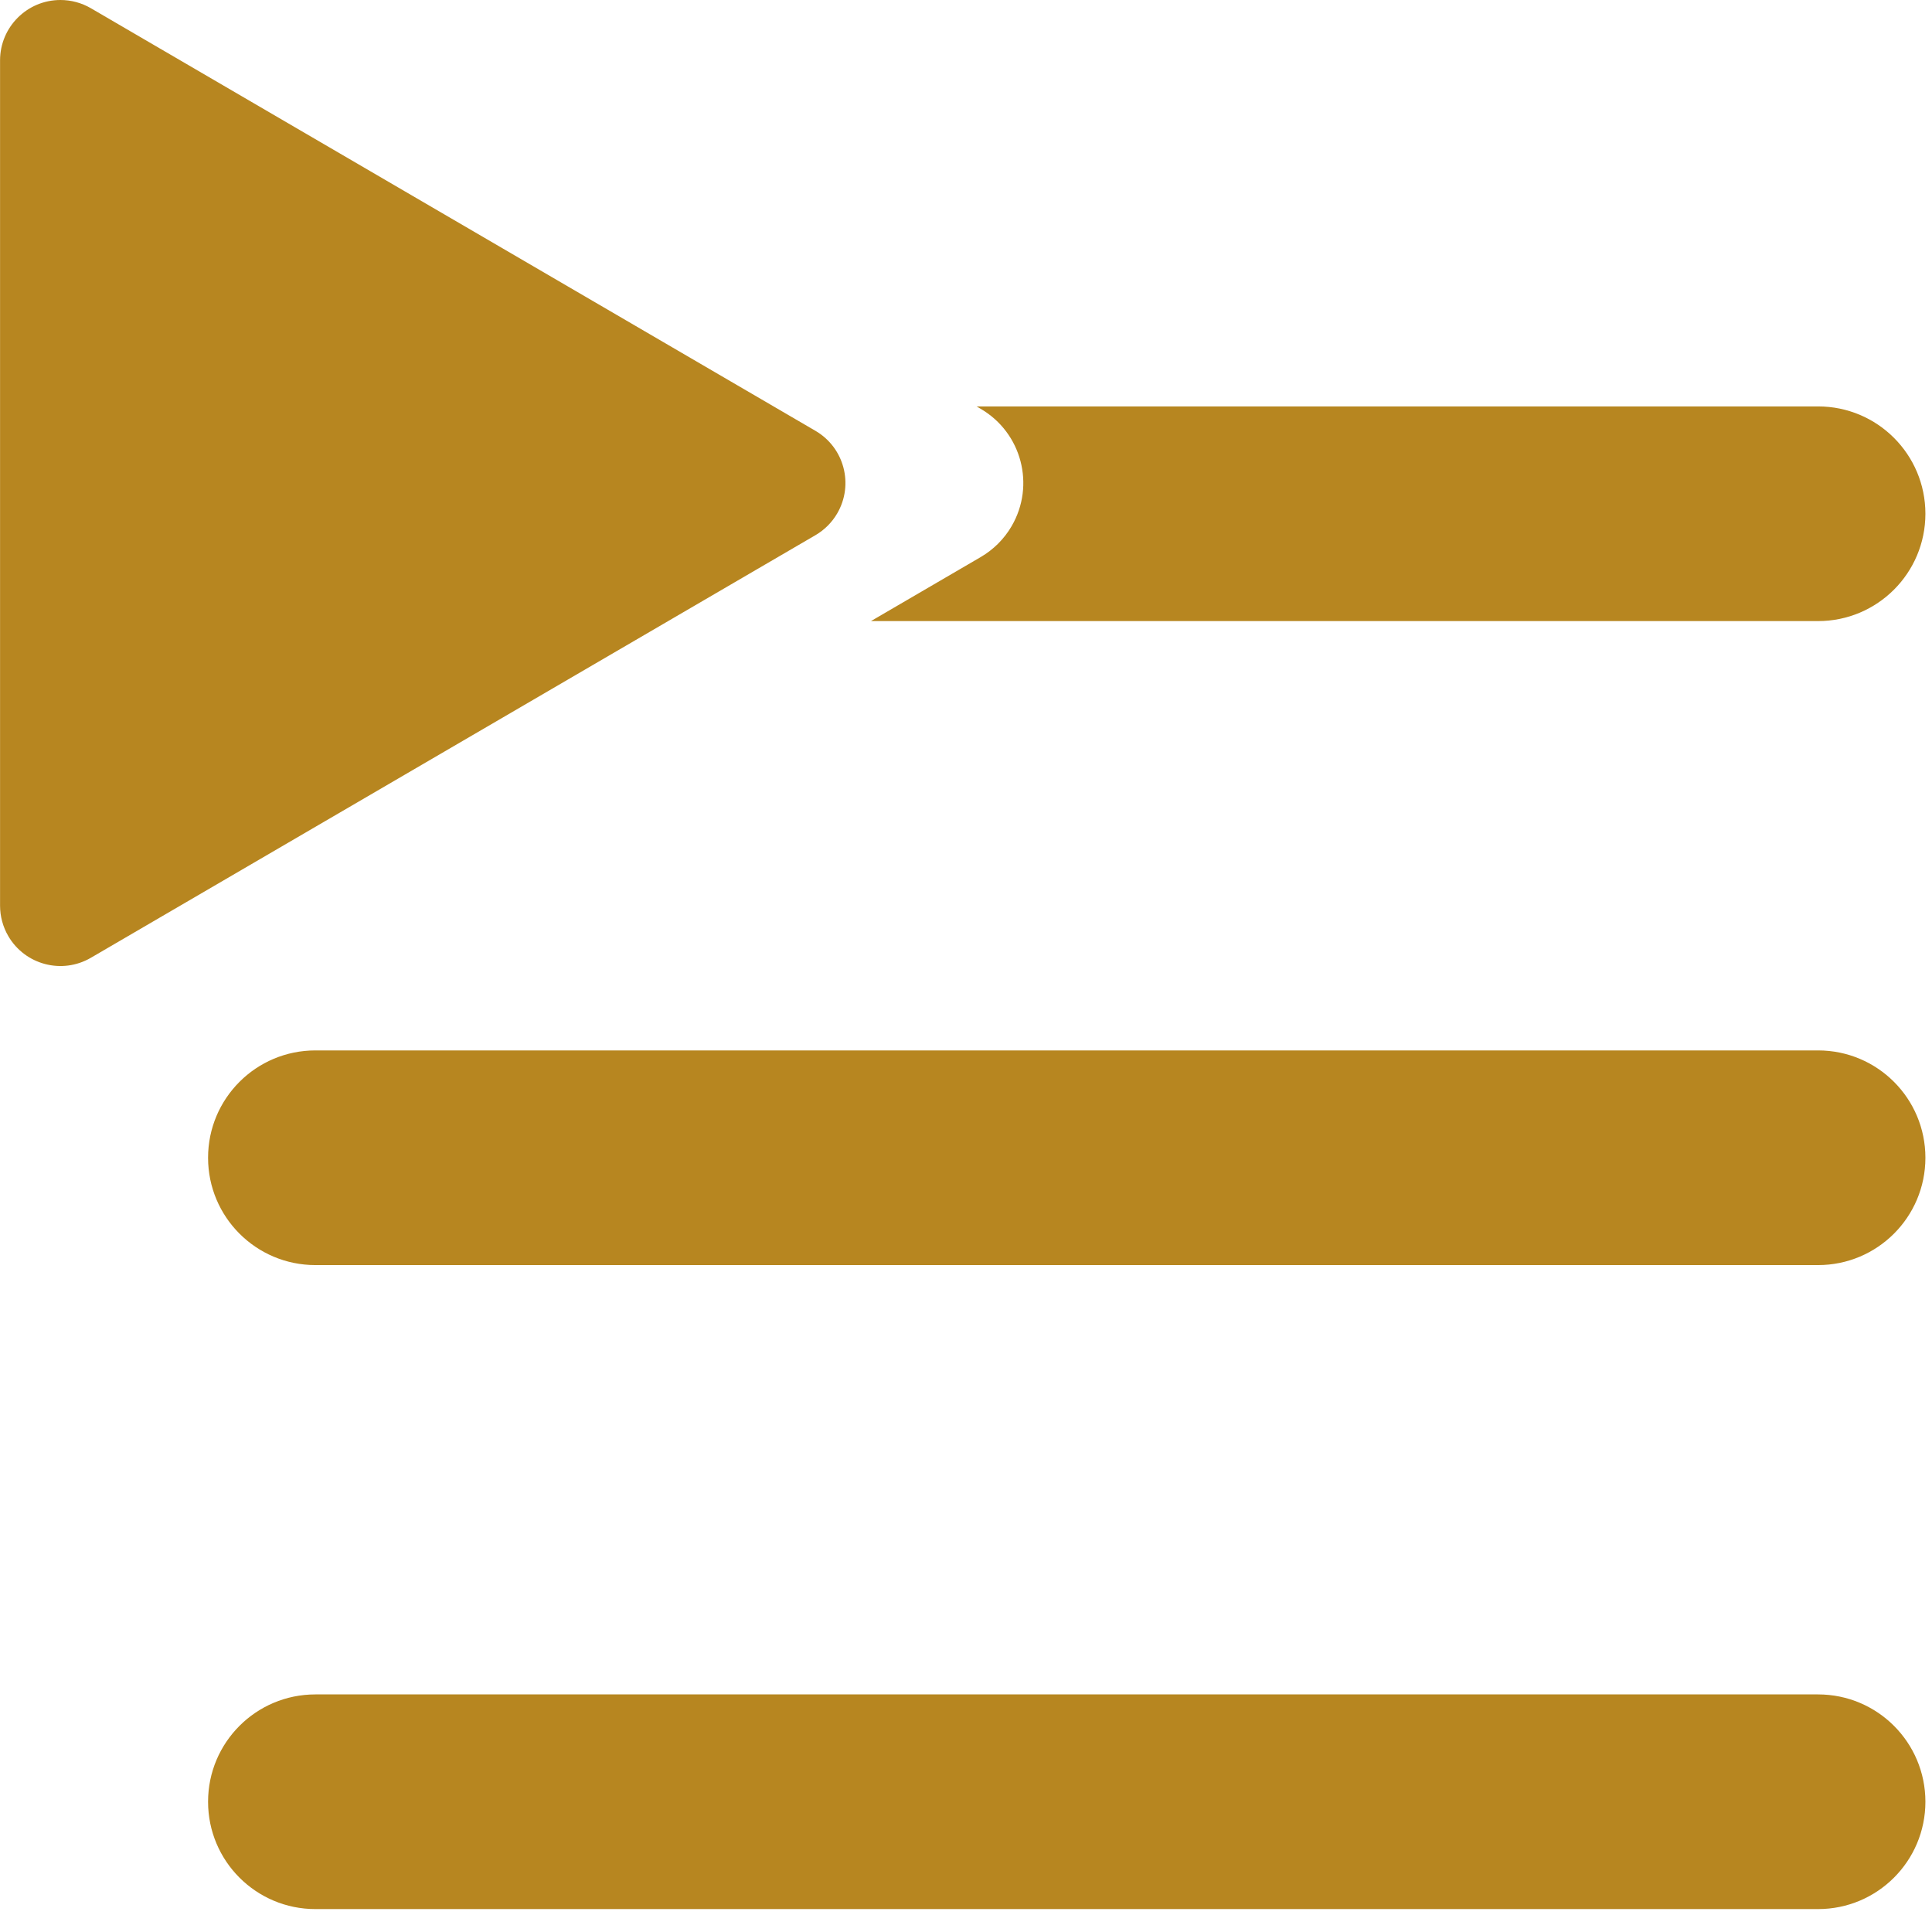 <svg width="36" height="36" xmlns="http://www.w3.org/2000/svg" version="1.1">
 <!-- Generator: Sketch 46.2 (44496) - http://www.bohemiancoding.com/sketch -->
 <title>Queue</title>
 <desc>Created with Sketch.</desc>

 <g>
  <title>Layer 1</title>
  <g fill-rule="evenodd" fill="none" id="Page-1">
   <g fill="#FF39AA" id="Icons-Pattern-One">
    <g id="Queue">
     <path fill="#b78620" id="svg_1" d="m18.195,7.573l15.682,0c1.105,0 2,0.895 2,2c0,1.105 -0.895,2 -2,2l-17.648,0l2.045,-1.193c0.238,-0.139 0.437,-0.337 0.576,-0.576c0.445,-0.763 0.187,-1.741 -0.576,-2.186l-0.078,-0.046zm-14.318,26c0,-1.105 0.895,-2 2,-2l28,0c1.105,0 2,0.895 2,2c0,1.105 -0.895,2 -2,2l-28,0c-1.105,0 -2,-0.895 -2,-2zm0,-12c0,-1.105 0.895,-2 2,-2l28,0c1.105,0 2,0.895 2,2c0,1.105 -0.895,2 -2,2l-28,0c-1.105,0 -2,-0.895 -2,-2zm11.318,-11.601l-13.502,7.875c-0.537,0.313 -1.226,0.132 -1.539,-0.405c-0.1,-0.172 -0.153,-0.368 -0.153,-0.567l0,-15.75c0,-0.621 0.504,-1.125 1.125,-1.125c0.199,0 0.395,0.053 0.567,0.153l13.502,7.875c0.537,0.313 0.718,1.002 0.405,1.539c-0.098,0.168 -0.237,0.307 -0.405,0.405z"/>
    </g>
   </g>
  </g>
 </g>
</svg>